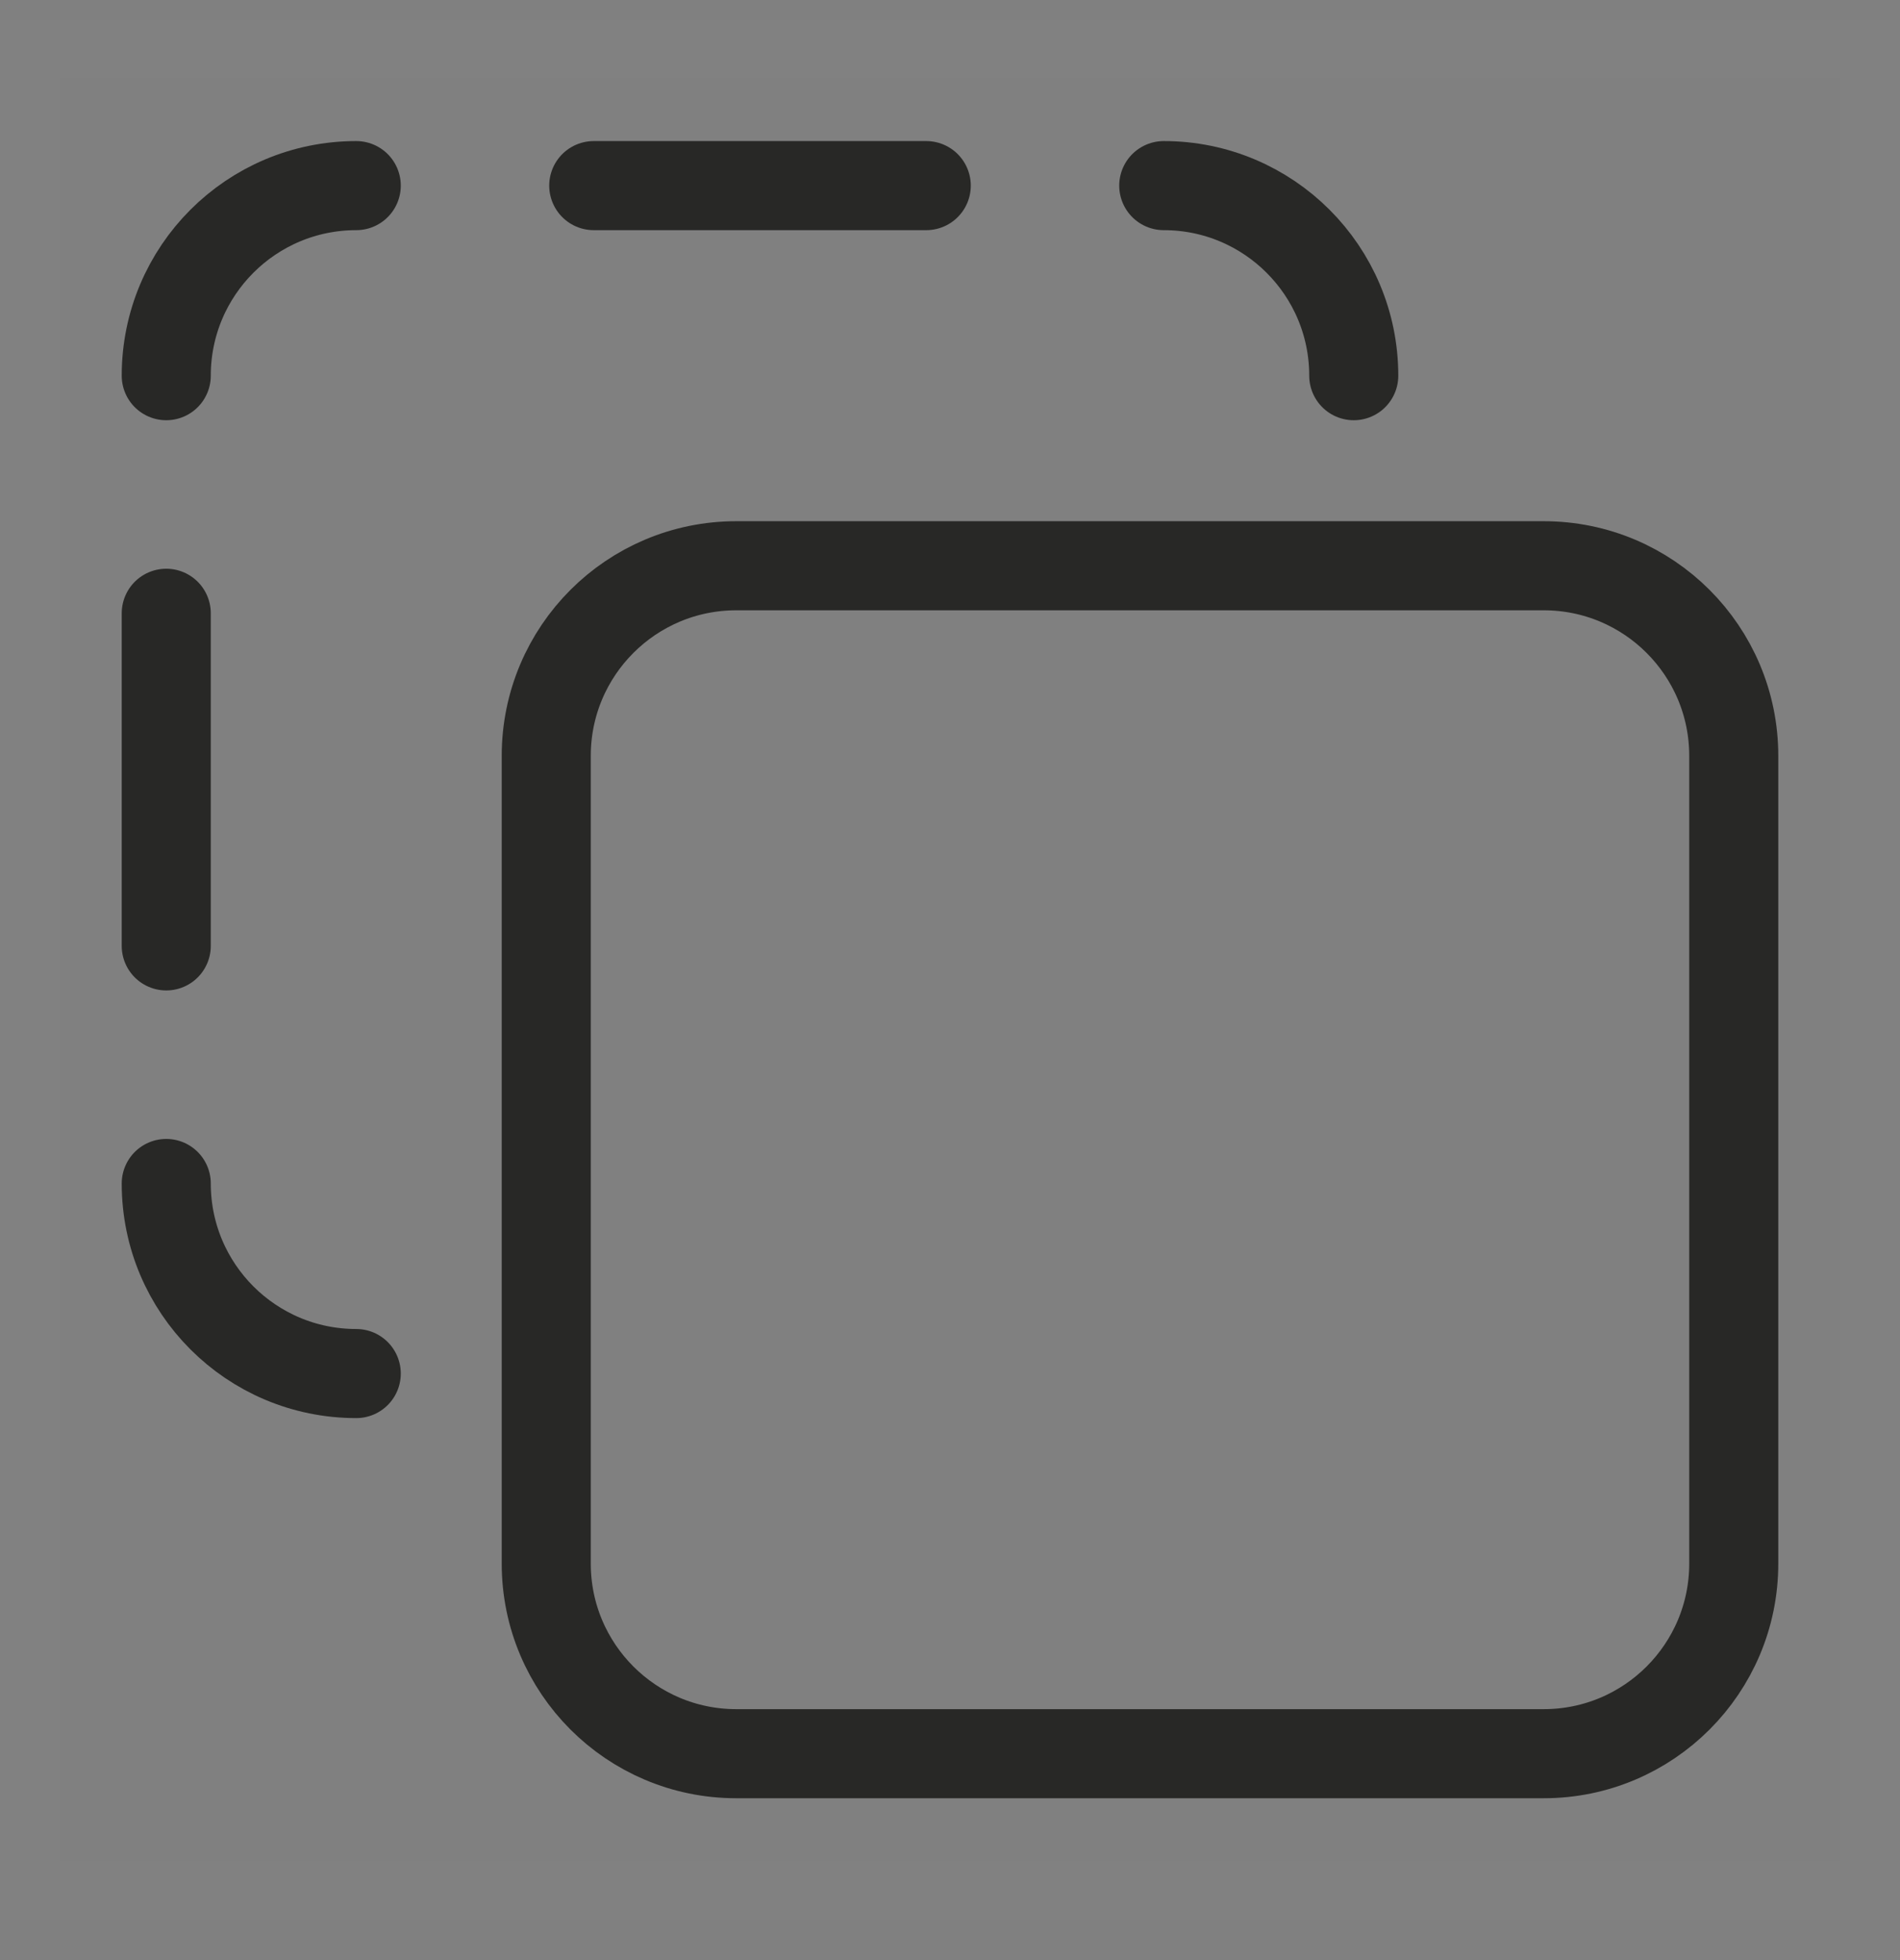 <svg width="32" height="33" viewBox="0 0 32 33" fill="none" xmlns="http://www.w3.org/2000/svg">
<rect x="0" y="0" width="32" height="33" fill="#808080" stroke="none"/>
<rect x="0.5" y="0.825" width="31" height="31" stroke="white" stroke-opacity="0.01"/>
<path d="M6 3.125C4.232 3.125 2.8 4.557 2.8 6.325M19.6 3.125C21.367 3.125 22.8 4.557 22.8 6.325M2.8 19.925C2.8 21.692 4.232 23.125 6 23.125M10 3.125H15.6M2.8 15.925V10.325M12.4 29.525H26C27.767 29.525 29.2 28.092 29.2 26.325V12.725C29.2 10.957 27.767 9.525 26 9.525H12.4C10.633 9.525 9.2 10.957 9.2 12.725V26.325C9.2 28.092 10.633 29.525 12.4 29.525Z" stroke="#282826" stroke-width="1.5" stroke-linecap="round" stroke-linejoin="round"/>
</svg>

